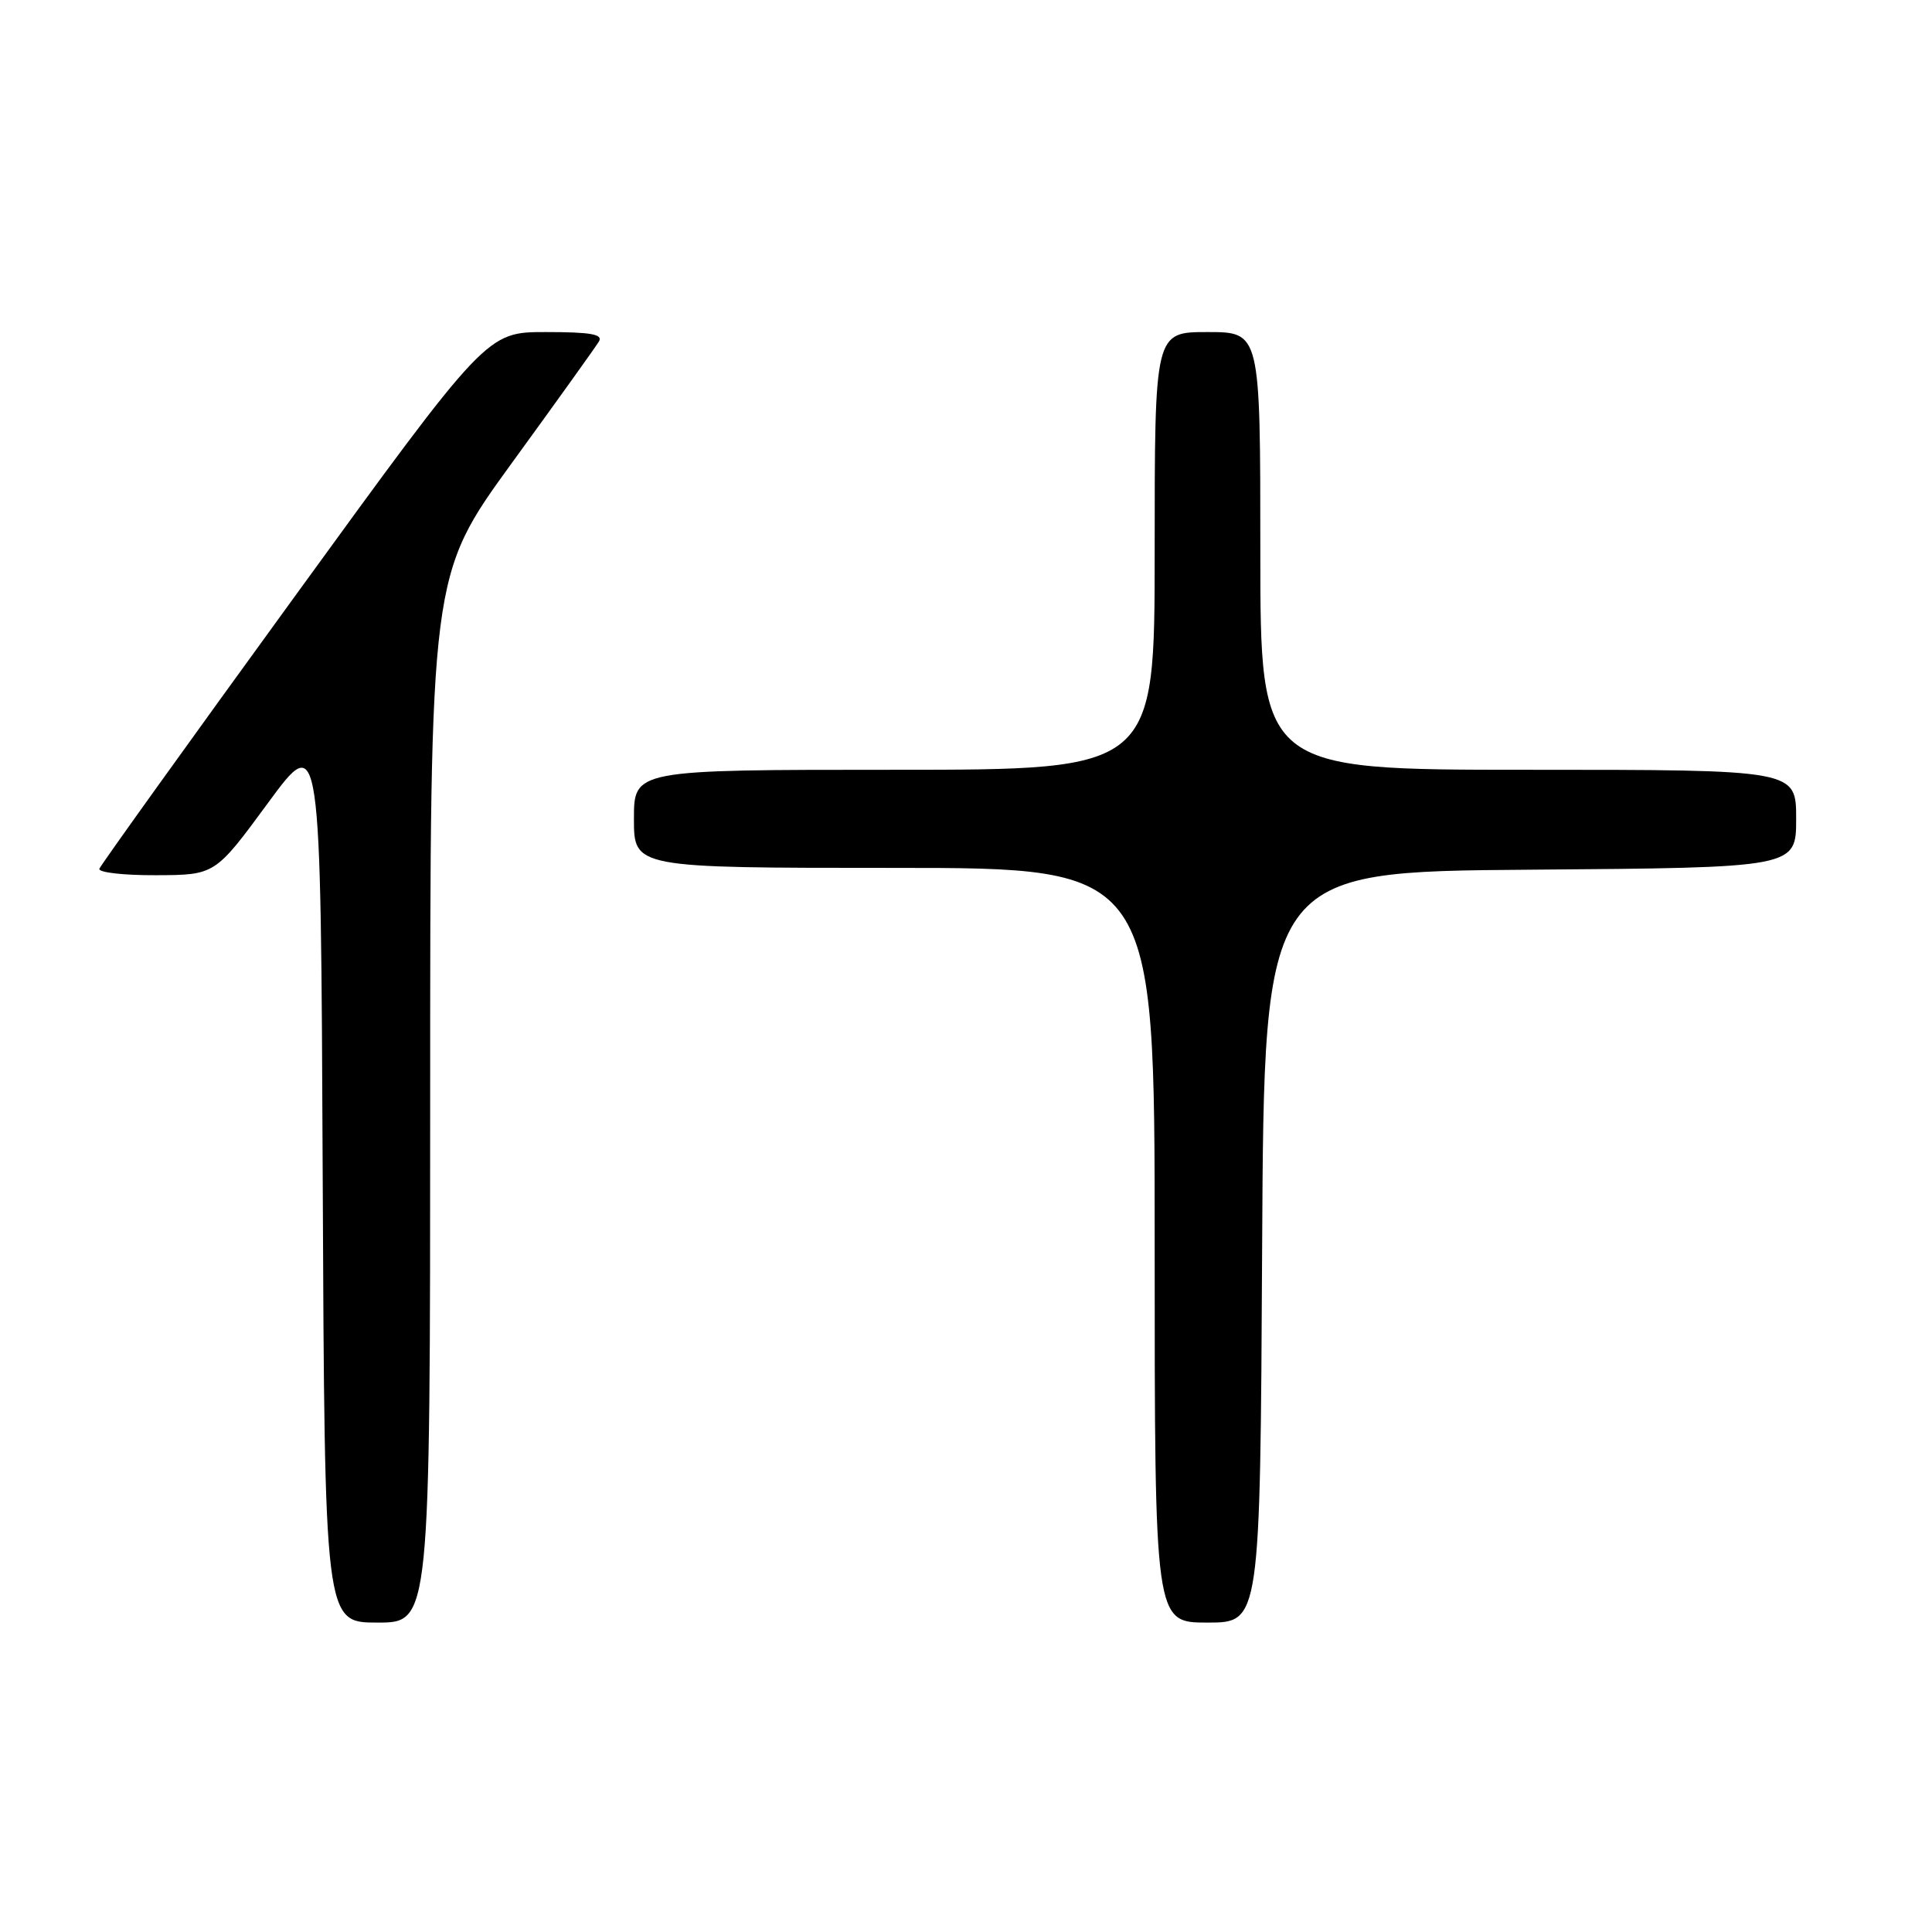 <?xml version="1.0" encoding="UTF-8" standalone="no"?>
<!DOCTYPE svg PUBLIC "-//W3C//DTD SVG 1.1//EN" "http://www.w3.org/Graphics/SVG/1.1/DTD/svg11.dtd" >
<svg xmlns="http://www.w3.org/2000/svg" xmlns:xlink="http://www.w3.org/1999/xlink" version="1.1" viewBox="0 0 256 256">
 <g >
 <path fill="currentColor"
d=" M 57.00 145.63 C 57.00 76.26 57.00 76.26 67.80 61.38 C 73.75 53.20 78.95 45.94 79.36 45.25 C 79.94 44.29 78.29 44.00 72.31 44.00 C 64.50 44.00 64.50 44.00 39.00 79.11 C 24.97 98.42 13.35 114.62 13.17 115.11 C 12.98 115.60 16.36 115.99 20.67 115.97 C 28.50 115.94 28.50 115.94 35.50 106.41 C 42.50 96.88 42.50 96.88 42.76 155.94 C 43.02 215.00 43.02 215.00 50.01 215.00 C 57.00 215.00 57.00 215.00 57.00 145.63 Z  M 167.24 165.25 C 167.50 115.50 167.50 115.50 202.75 115.24 C 238.00 114.97 238.00 114.97 238.00 108.49 C 238.00 102.00 238.00 102.00 202.50 102.00 C 167.00 102.00 167.00 102.00 167.00 73.00 C 167.00 44.00 167.00 44.00 160.00 44.00 C 153.00 44.00 153.00 44.00 153.00 73.00 C 153.00 102.00 153.00 102.00 118.50 102.00 C 84.00 102.00 84.00 102.00 84.00 108.50 C 84.00 115.00 84.00 115.00 118.50 115.00 C 153.00 115.00 153.00 115.00 153.00 165.00 C 153.00 215.00 153.00 215.00 159.99 215.00 C 166.98 215.00 166.98 215.00 167.24 165.25 Z "/>
</g>
</svg>